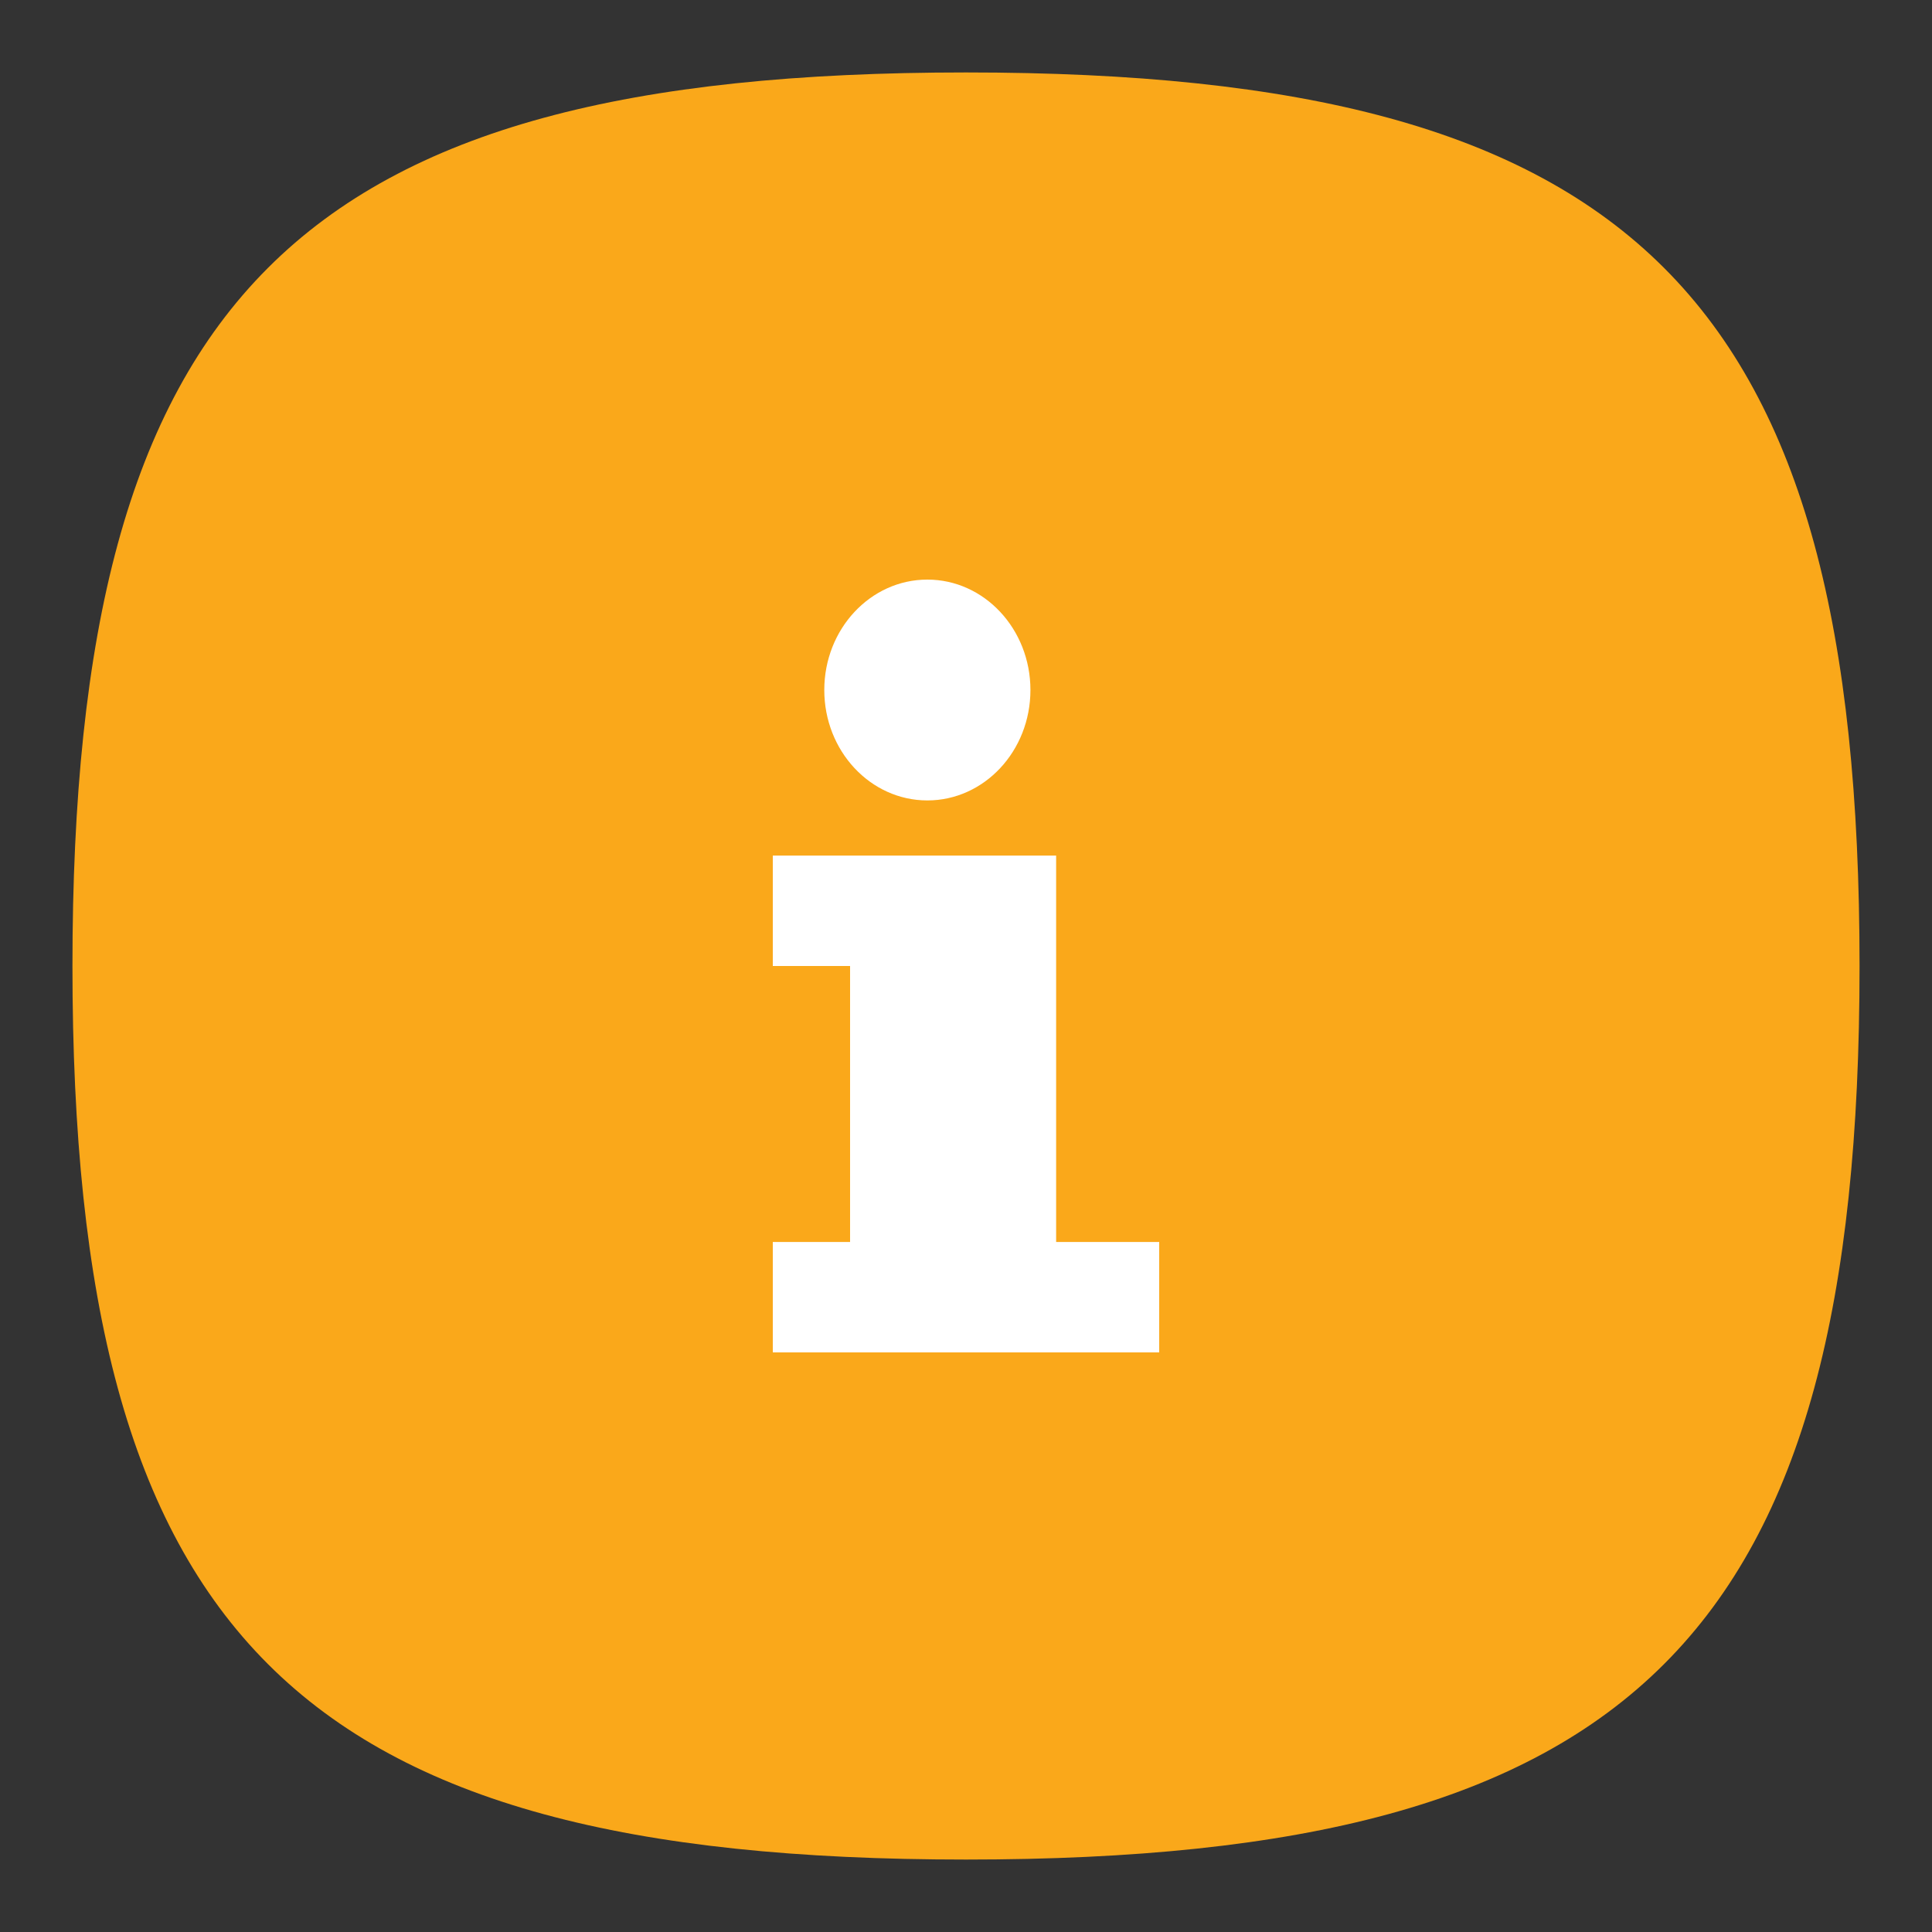 <svg width="20" height="20" viewBox="0 0 20 20" fill="none" xmlns="http://www.w3.org/2000/svg">
<rect x="0" y="0" width="20" height="20" fill="#333333" stroke="none"/>
<path fill-rule="evenodd" clip-rule="evenodd" d="M0.75 10C0.75 16.937 3.063 19.25 10 19.25C16.937 19.25 19.25 16.937 19.25 10C19.25 3.063 16.937 0.75 10 0.75C3.063 0.75 0.75 3.063 0.75 10Z" fill="#FAA81A"/>
<ellipse cx="9.6" cy="7.143" rx="1.067" ry="1.143" fill="white"/>
<path d="M10.933 8.857H8V10H8.8V12.857H8V14H12V12.857H10.933V8.857Z" fill="white"/>
</svg>
